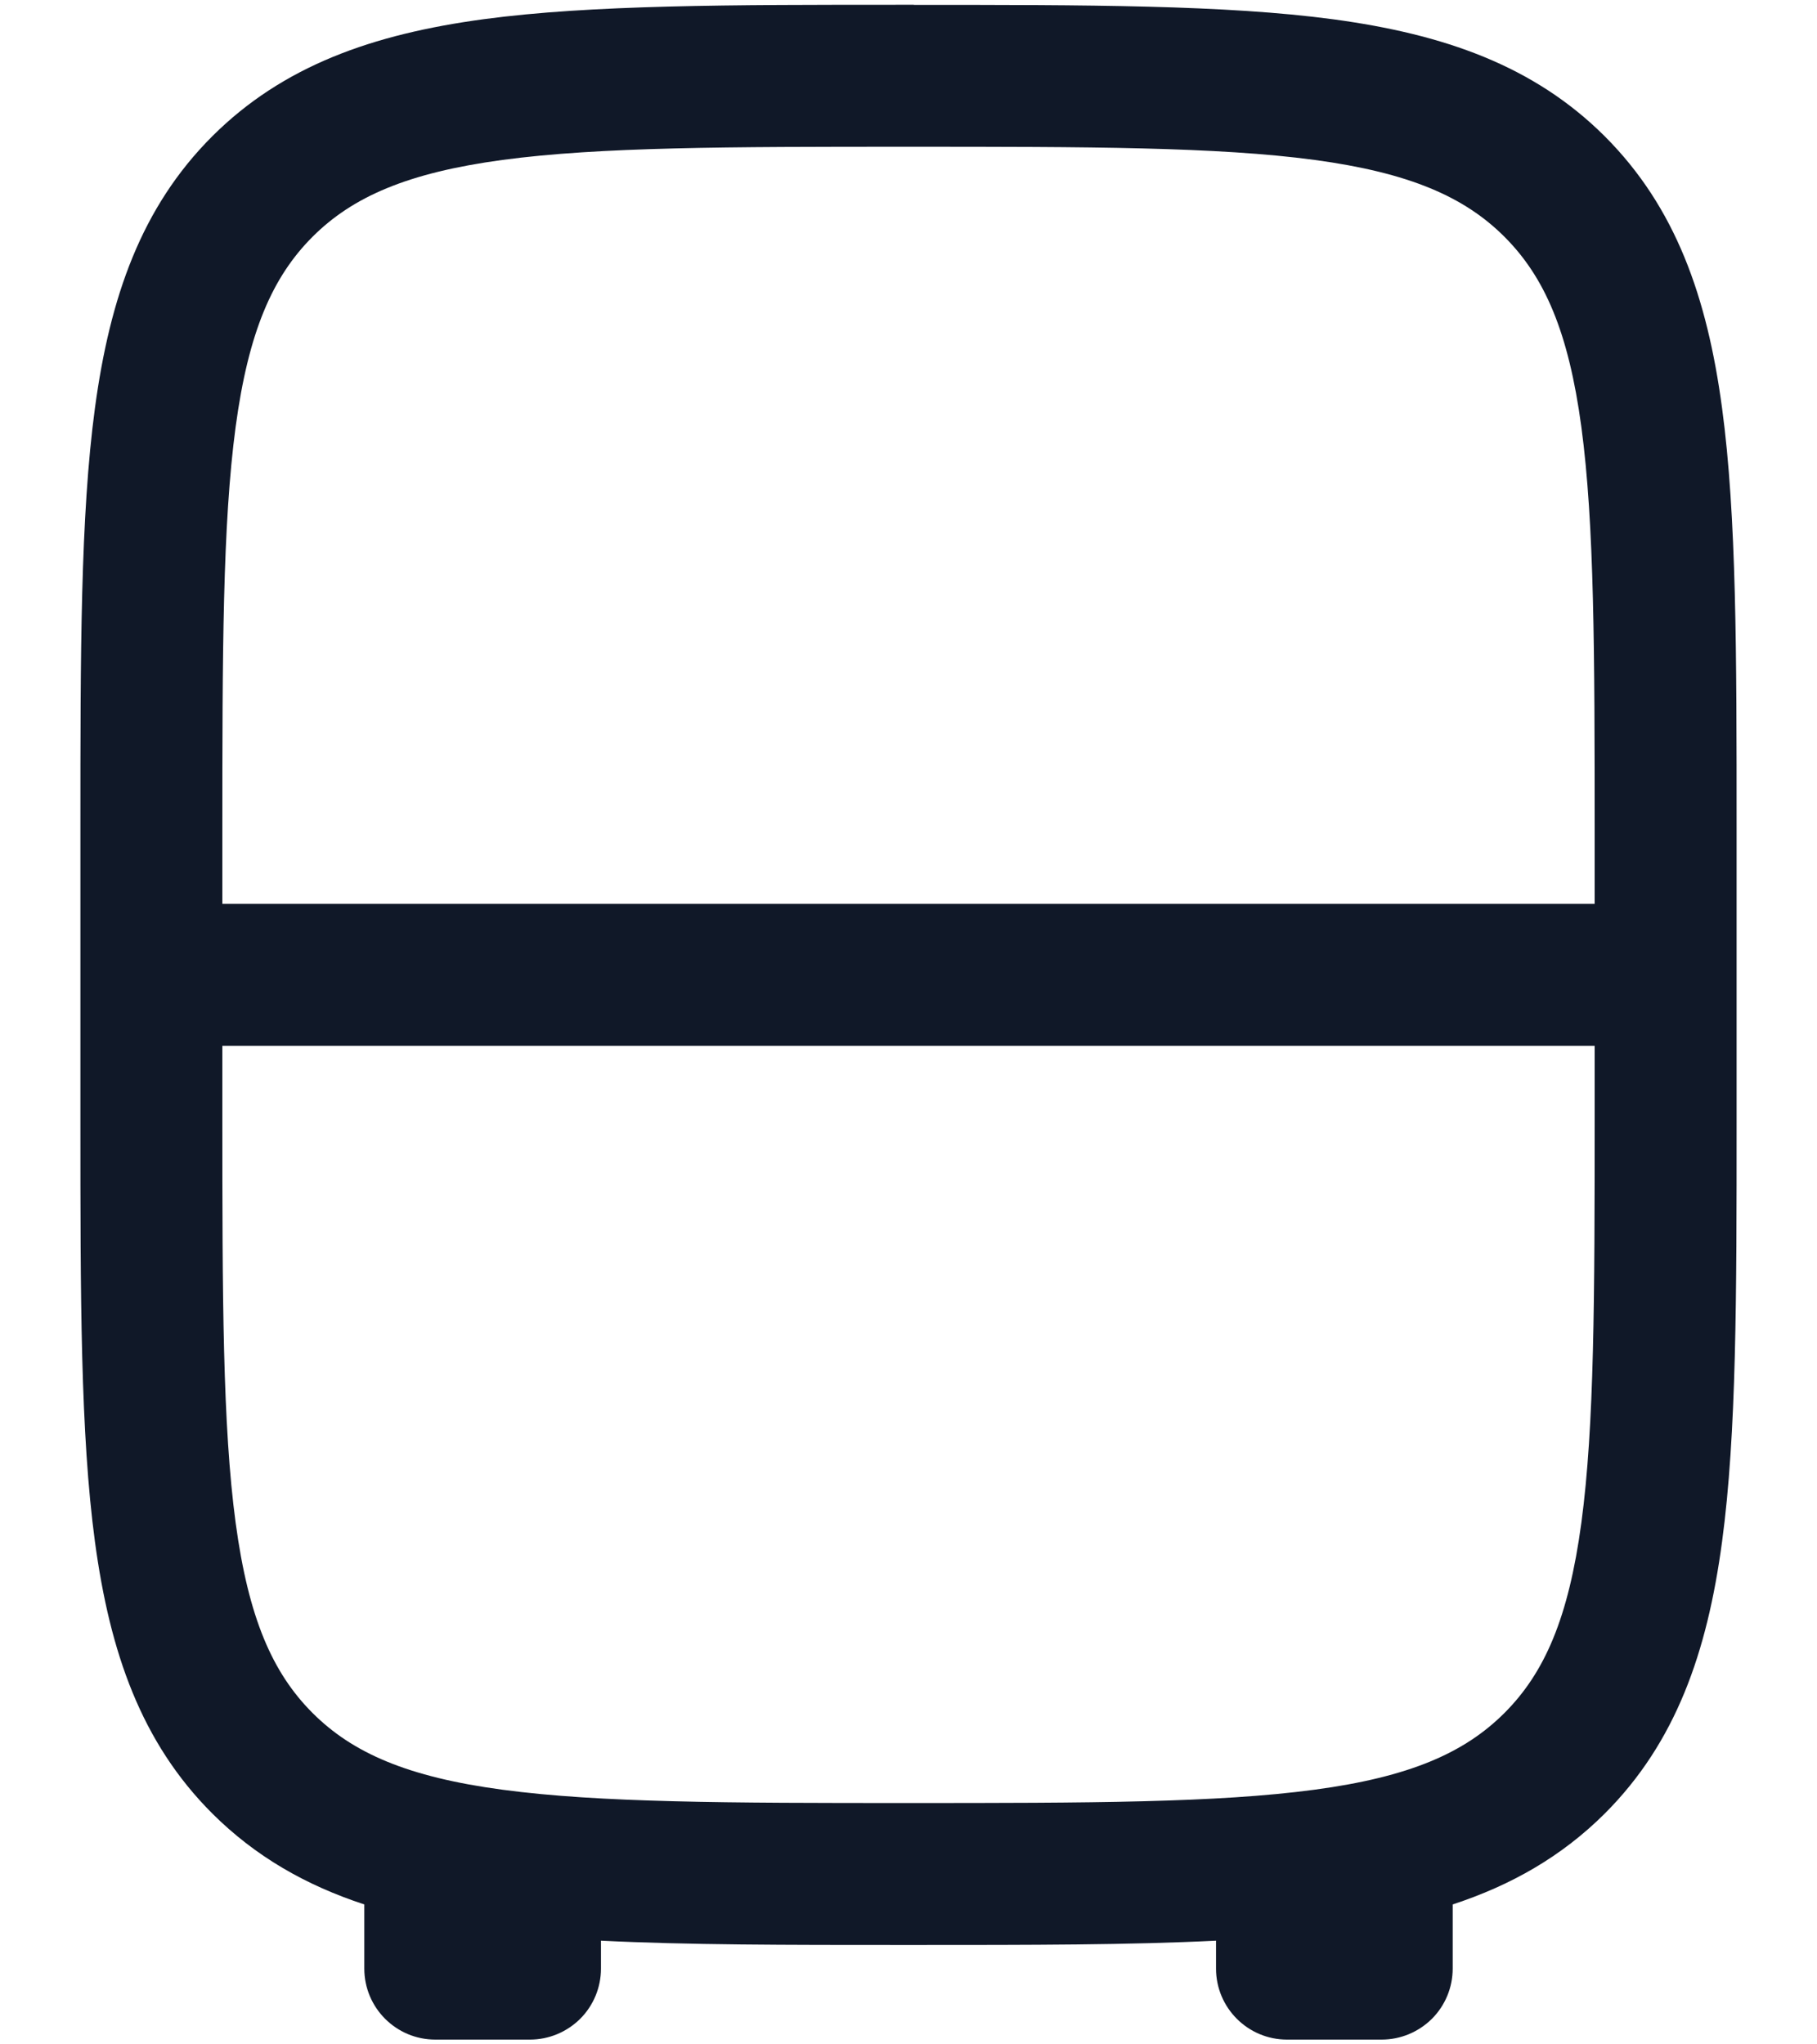 <svg width="16" height="18" viewBox="0 0 16 18" fill="none" xmlns="http://www.w3.org/2000/svg">
    <path fill-rule="evenodd" clip-rule="evenodd" d="M8.047 0.042H7.953C6.422 0.042 5.208 0.042 4.259 0.169C3.283 0.301 2.492 0.578 1.868 1.201C1.244 1.825 0.968 2.616 0.836 3.593C0.708 4.543 0.708 5.755 0.708 7.287V9.88C0.708 11.412 0.708 12.625 0.836 13.574C0.968 14.551 1.244 15.342 1.868 15.966C2.251 16.348 2.696 16.6 3.208 16.768V17.333C3.208 17.678 3.488 17.958 3.833 17.958H4.667C4.832 17.958 4.991 17.892 5.109 17.775C5.226 17.658 5.292 17.499 5.292 17.333V17.087C6.048 17.125 6.929 17.125 7.953 17.125H8.047C9.072 17.125 9.953 17.125 10.708 17.087V17.333C10.708 17.678 10.988 17.958 11.333 17.958H12.167C12.332 17.958 12.491 17.892 12.609 17.775C12.726 17.658 12.792 17.499 12.792 17.333V16.768C13.304 16.6 13.75 16.348 14.133 15.966C14.756 15.342 15.033 14.551 15.164 13.574C15.292 12.624 15.292 11.412 15.292 9.88V7.288C15.292 5.756 15.292 4.543 15.164 3.593C15.033 2.617 14.756 1.826 14.133 1.202C13.508 0.578 12.717 0.302 11.741 0.17C10.791 0.043 9.578 0.043 8.047 0.043M2.752 2.085C3.104 1.733 3.588 1.521 4.426 1.408C5.283 1.293 6.411 1.292 8 1.292C9.589 1.292 10.718 1.293 11.575 1.408C12.412 1.521 12.896 1.733 13.248 2.085C13.601 2.438 13.812 2.921 13.925 3.759C14.04 4.616 14.042 5.744 14.042 7.333V7.958H1.958V7.333C1.958 5.744 1.96 4.616 2.075 3.758C2.188 2.921 2.399 2.438 2.752 2.085ZM1.958 9.208H14.042V9.833C14.042 11.422 14.04 12.552 13.925 13.408C13.812 14.246 13.601 14.729 13.248 15.082C12.896 15.434 12.412 15.646 11.574 15.758C10.717 15.873 9.589 15.875 8 15.875C6.411 15.875 5.283 15.873 4.425 15.758C3.588 15.646 3.104 15.434 2.752 15.082C2.399 14.729 2.188 14.246 2.075 13.408C1.96 12.552 1.958 11.422 1.958 9.833V9.208Z" fill="#101828" />
</svg>
